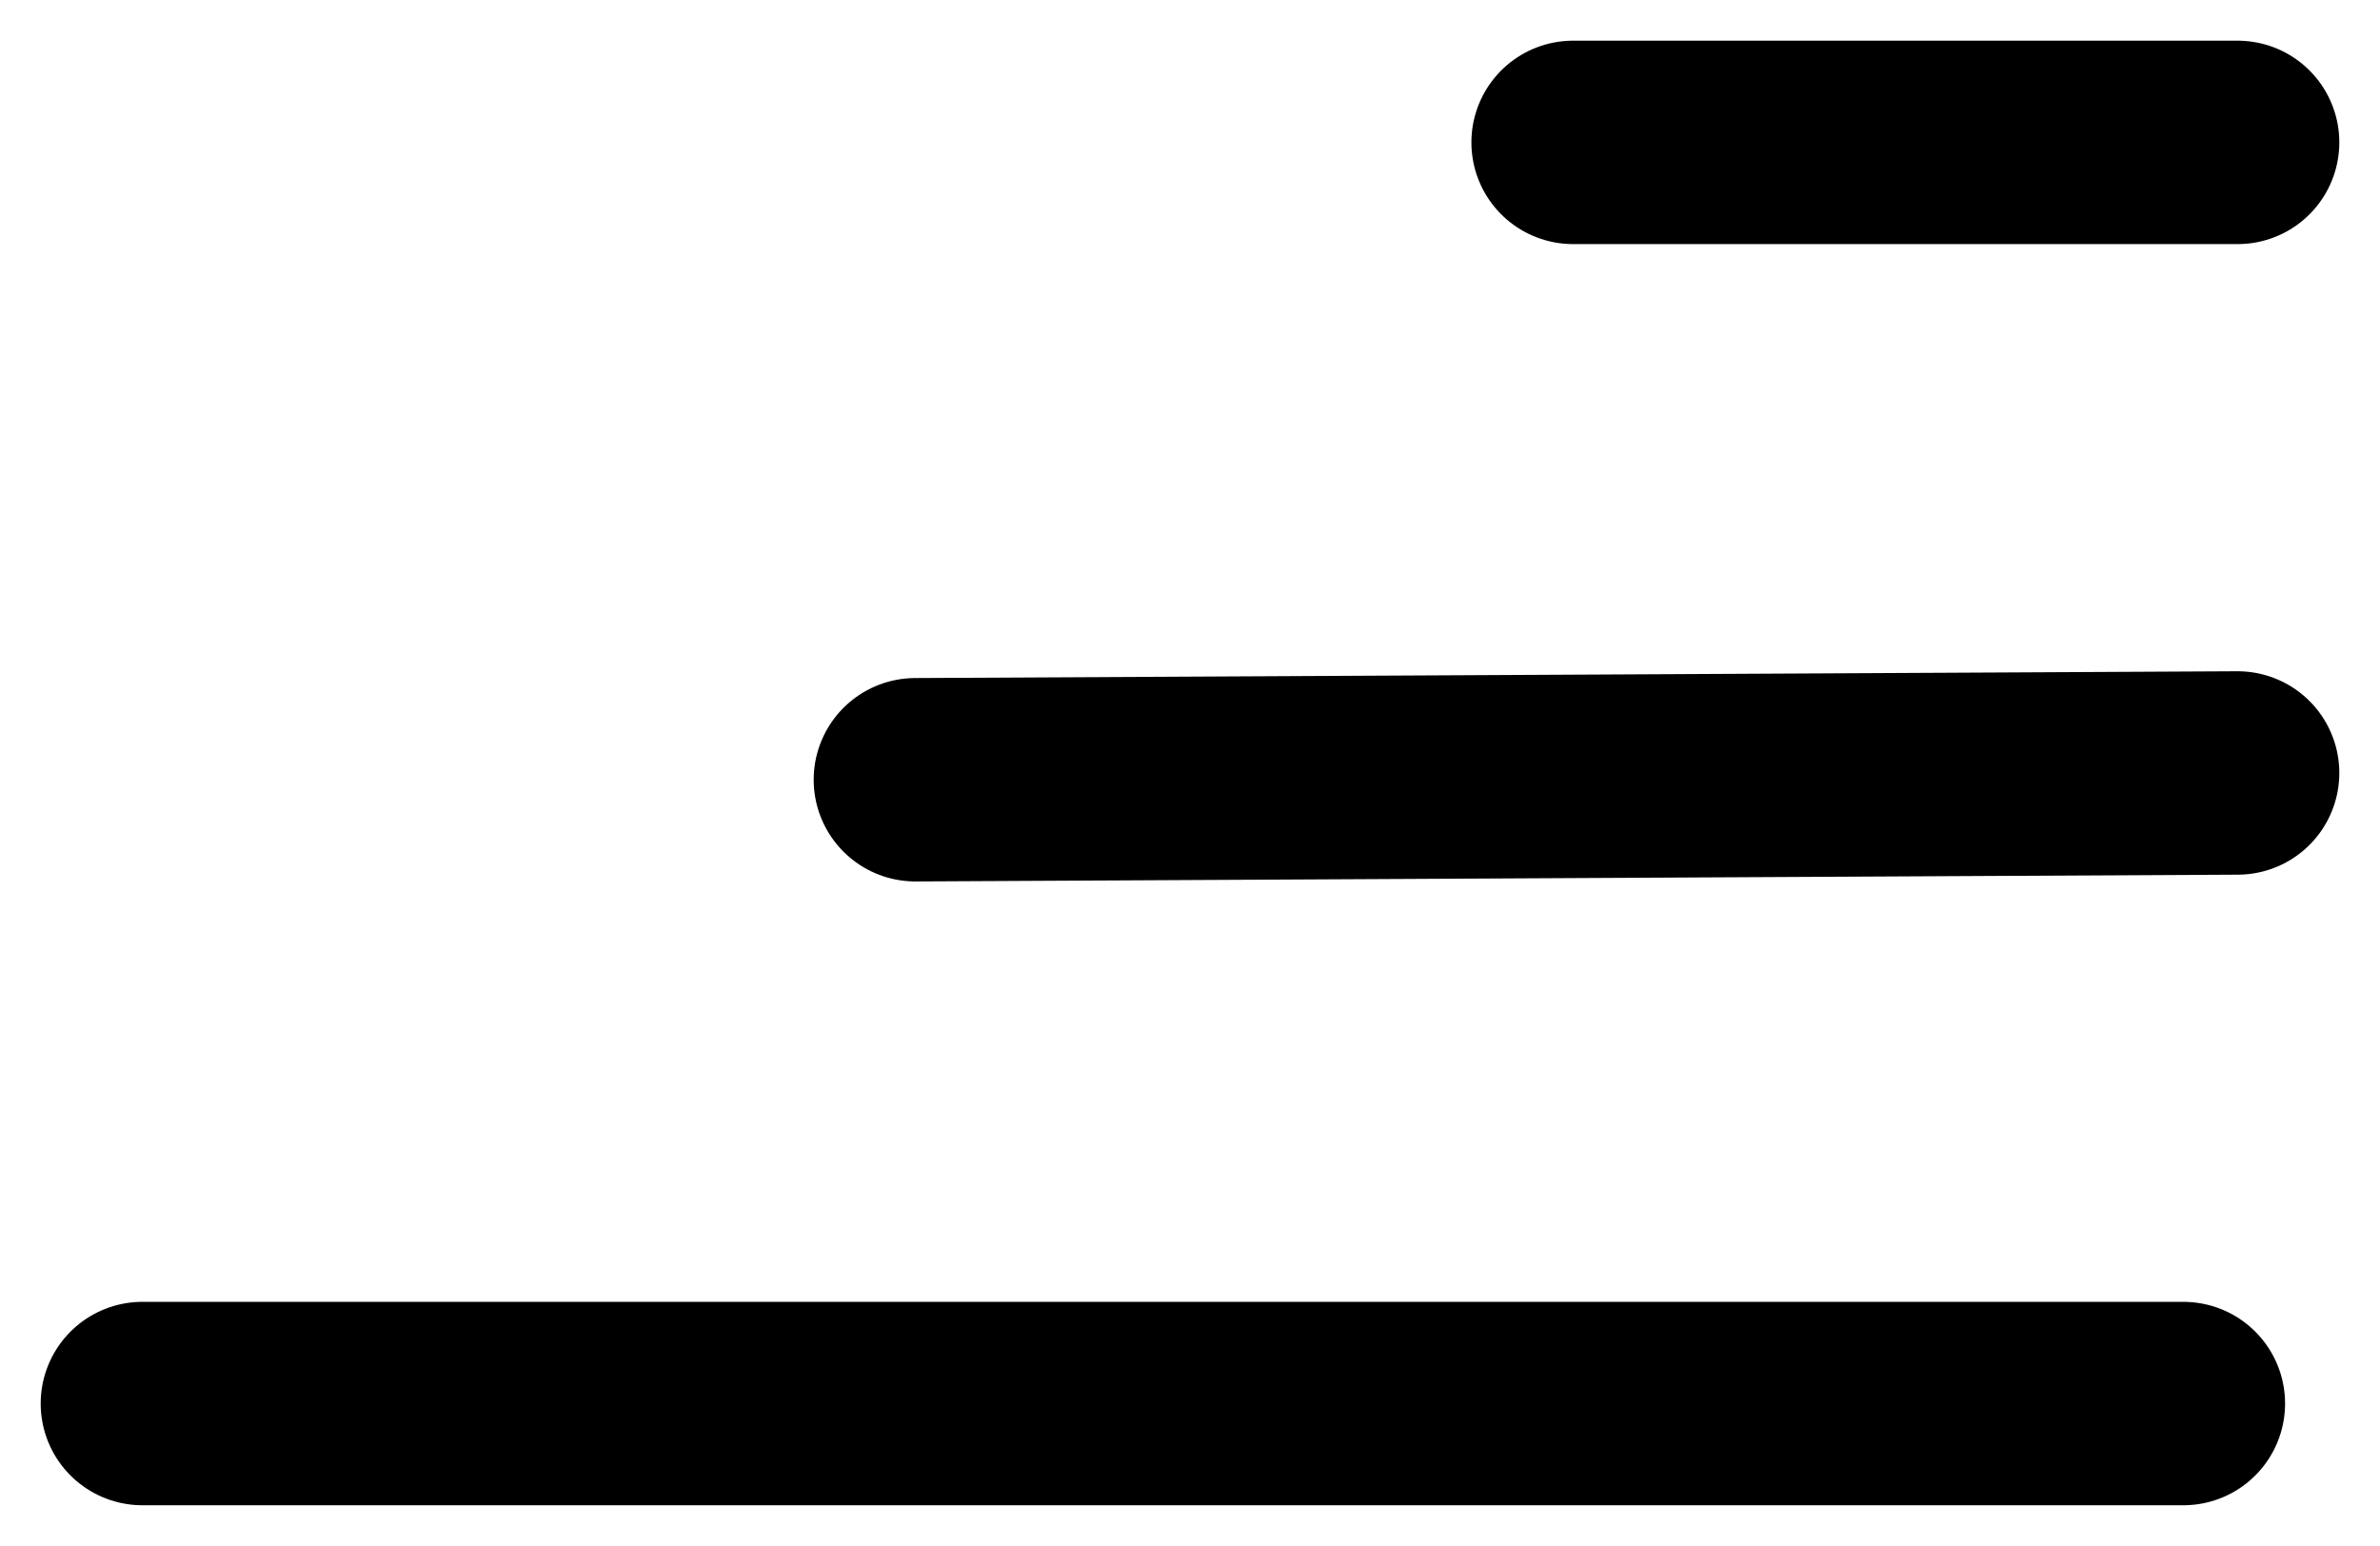 <svg viewBox="0 0 351 228" xmlns="http://www.w3.org/2000/svg">
<path d="M232 21L330 21" stroke="black" stroke-width="30" stroke-linecap="round"/>
<path d="M135 115L330 114" stroke="black" stroke-width="30" stroke-linecap="round"/>
<path d="M21 207H322" stroke="black" stroke-width="30" stroke-linecap="round"/>
</svg>
